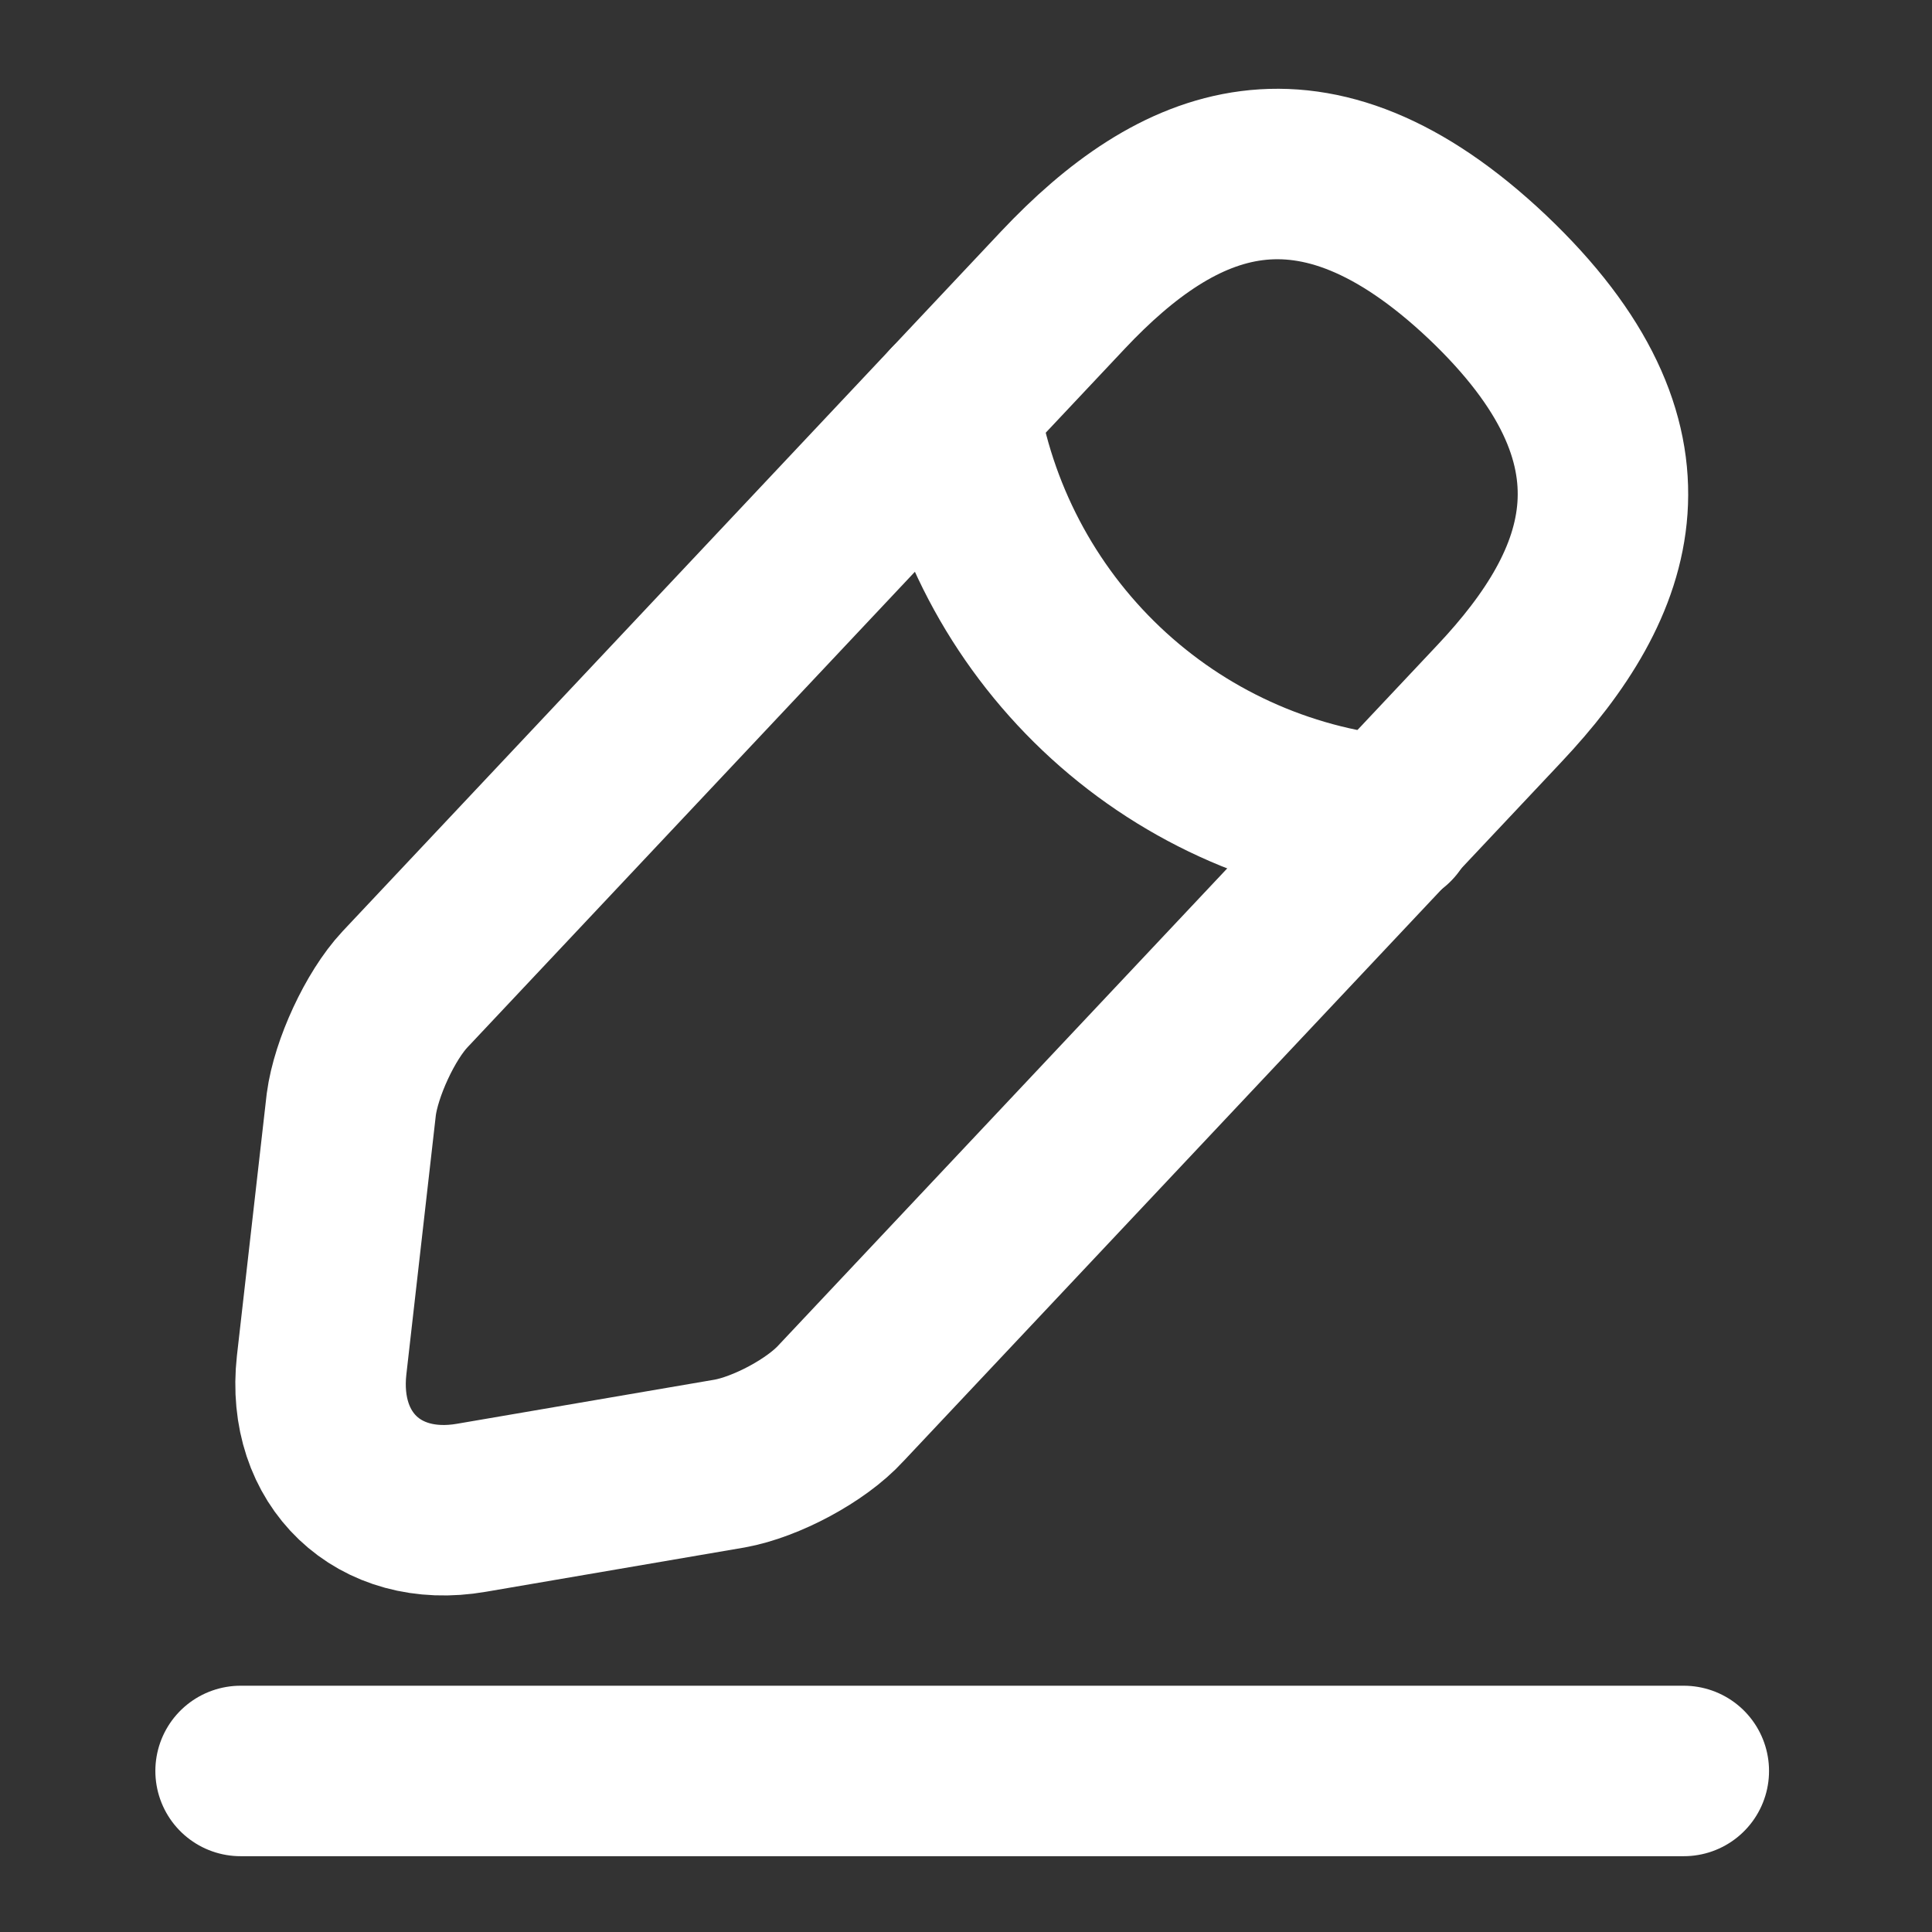 <svg width="17" height="17" viewBox="0 0 17 17" fill="none" xmlns="http://www.w3.org/2000/svg">
<rect x="0" y="0" width="17" height="17" fill="#333333" stroke="none"/>
<path d="M9.355 2.55L3.563 8.706C3.345 8.939 3.133 9.4 3.091 9.718L2.83 12.013C2.738 12.842 3.331 13.409 4.149 13.267L6.421 12.878C6.738 12.821 7.182 12.587 7.401 12.346L13.193 6.191C14.195 5.128 14.646 3.917 13.087 2.437C11.535 0.971 10.357 1.488 9.355 2.55Z" stroke="white" stroke-width="1.5" stroke-miterlimit="10" stroke-linecap="round" stroke-linejoin="round"/>
<path d="M8.389 3.577C8.537 4.527 8.995 5.4 9.691 6.061C10.386 6.721 11.281 7.131 12.234 7.225M2.117 15.583H14.816" stroke="white" stroke-width="1.5" stroke-miterlimit="10" stroke-linecap="round" stroke-linejoin="round"/>
</svg>
